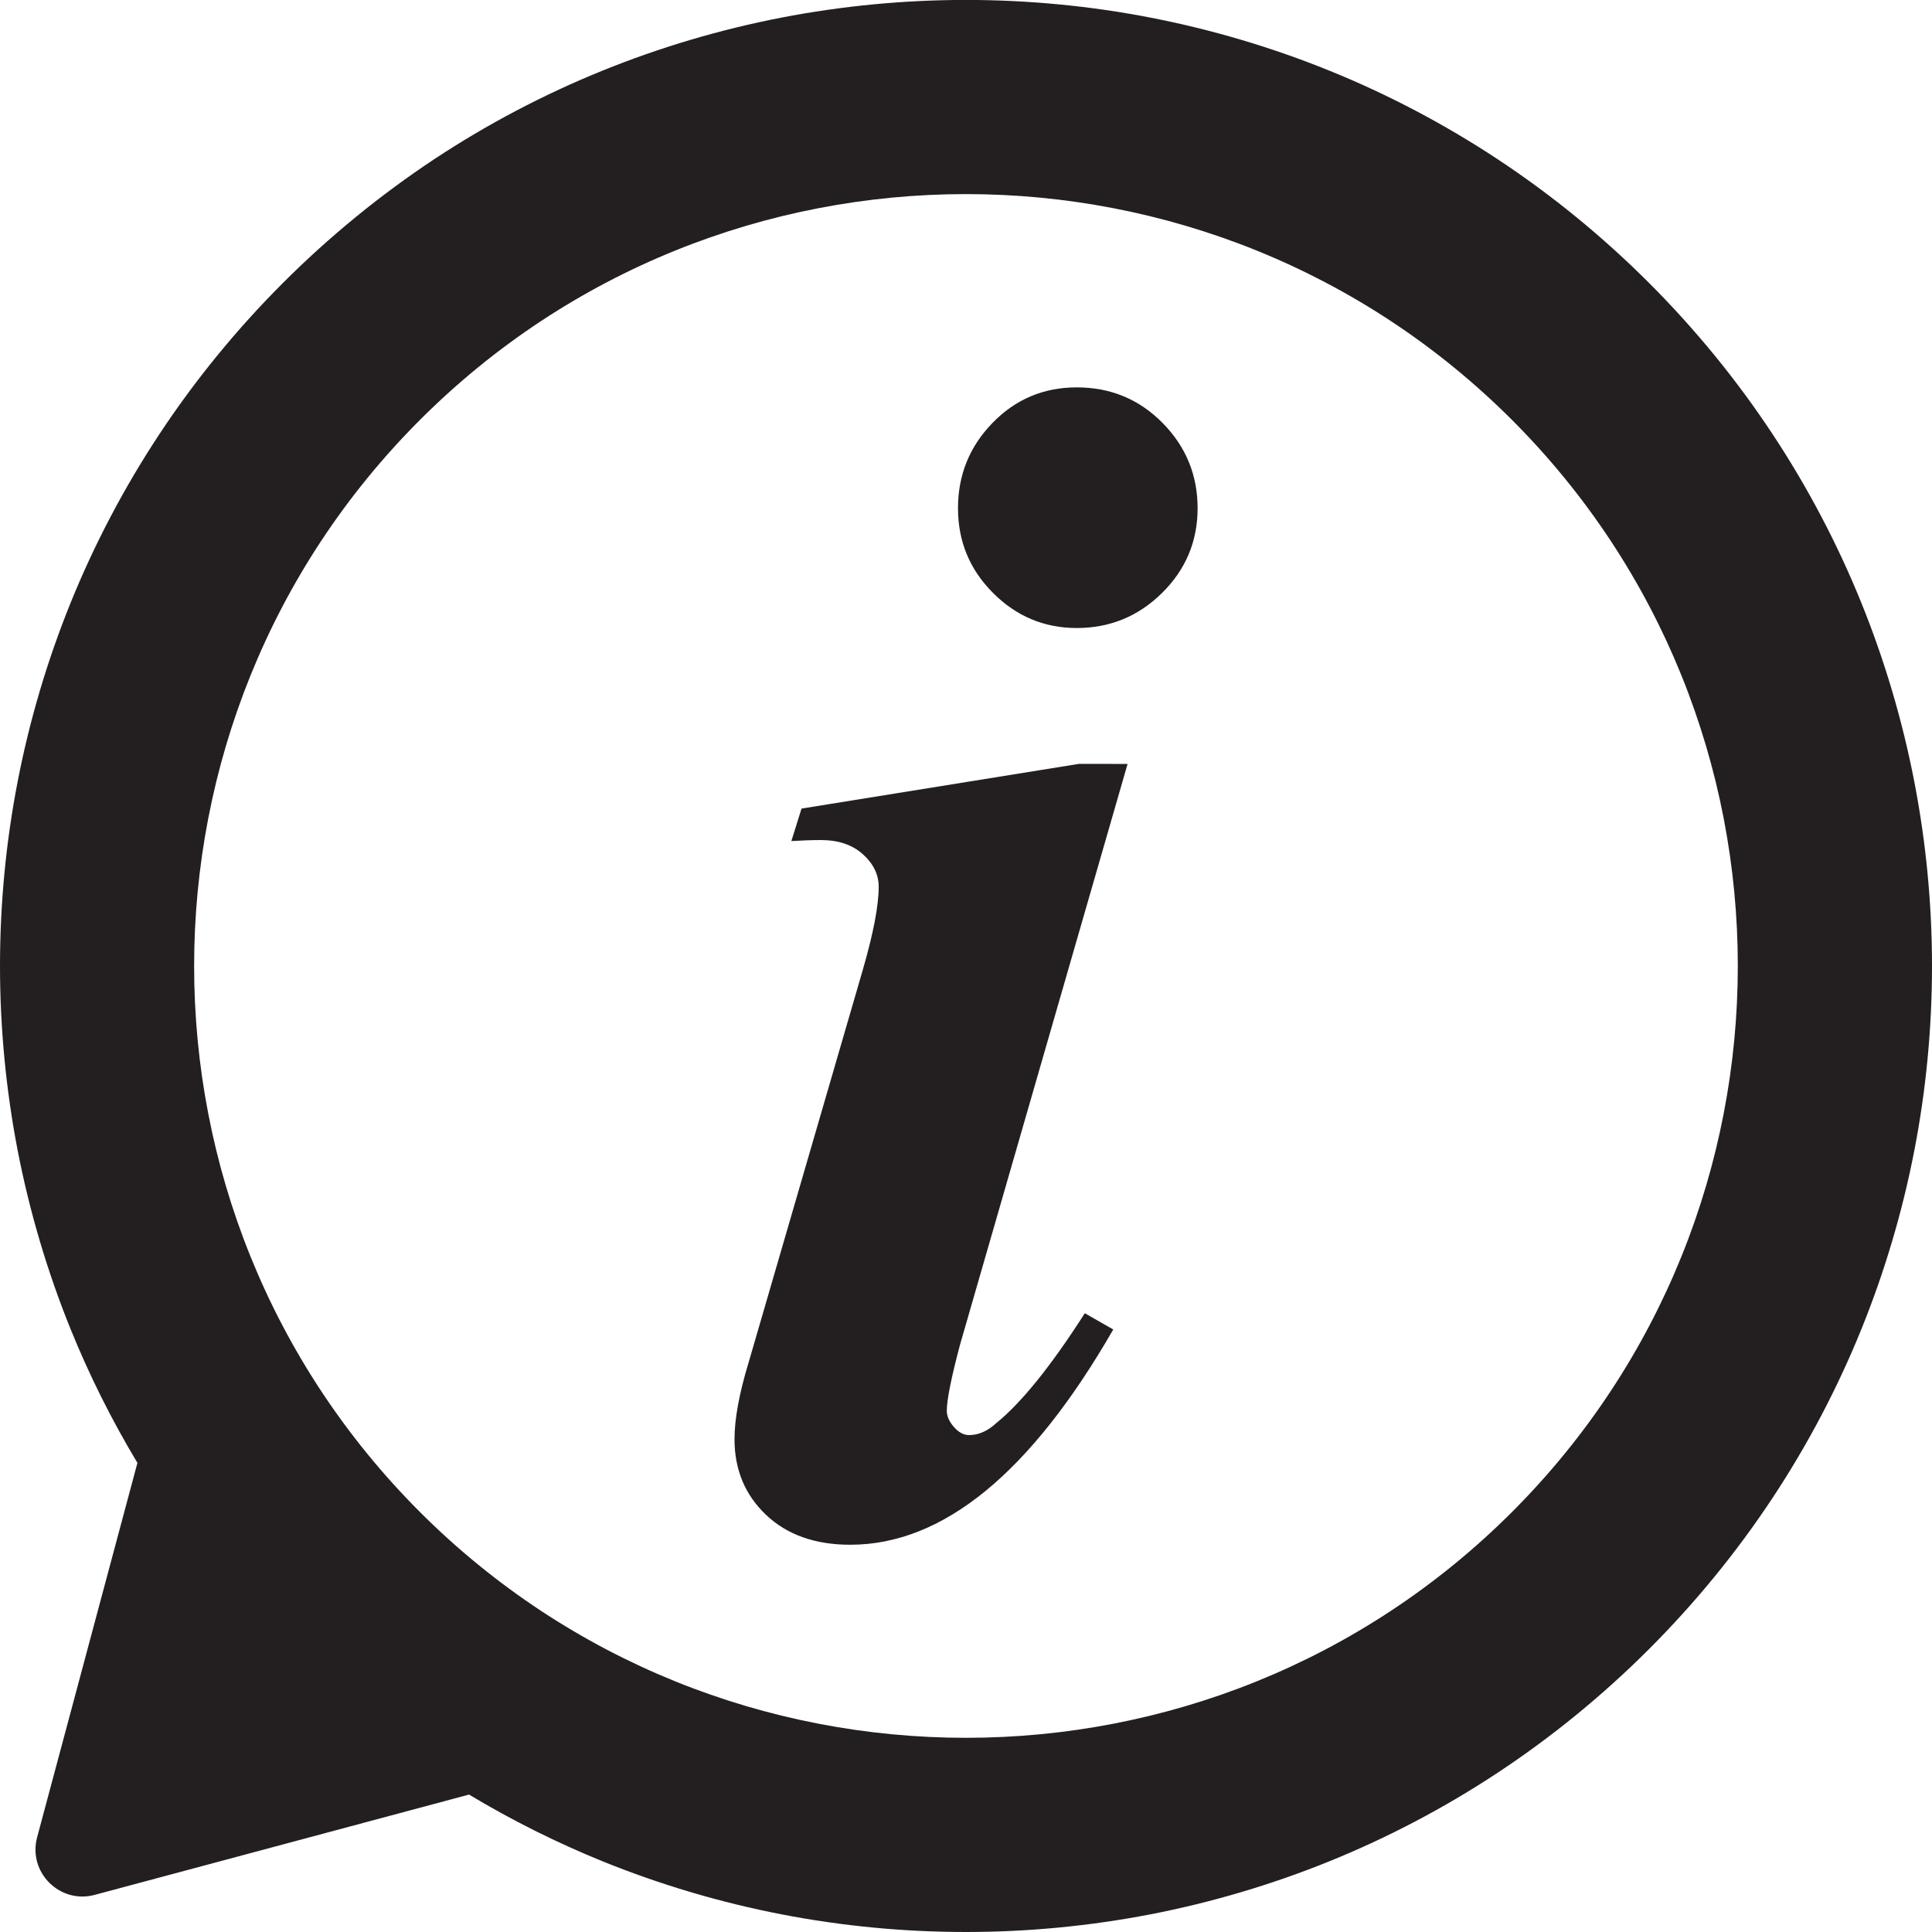 <?xml version="1.0" encoding="utf-8"?>
<!-- Generator: Adobe Illustrator 26.0.2, SVG Export Plug-In . SVG Version: 6.00 Build 0)  -->
<svg version="1.1" xmlns="http://www.w3.org/2000/svg" xmlns:xlink="http://www.w3.org/1999/xlink" x="0px" y="0px"
	 viewBox="0 0 3174.5 3174.5" style="enable-background:new 0 0 3174.5 3174.5;" xml:space="preserve">
<style type="text/css">
	.st0{fill:#231F20;}
</style>
<g id="background">
</g>
<g id="Layer_2">
	<path class="st0" d="M3145.4,1284.2c-19.5-100.5-48.8-199.5-87.2-294.2c-39.1-96.5-88-189.4-145.4-276.3
		c-58.8-89.1-127.2-172.8-203.3-248.9c-76.1-76.1-159.8-144.5-248.9-203.3c-86.9-57.4-179.8-106.3-276.3-145.4
		c-94.7-38.4-193.6-67.7-294.2-87.2c-99.5-19.3-201.5-29-303-29c-101.5,0-203.5,9.8-303,29c-100.5,19.5-199.5,48.8-294.2,87.2
		c-96.5,39.1-189.4,88-276.3,145.4C624.7,320.4,541,388.8,464.9,464.9C388.8,541,320.4,624.7,261.6,713.8
		C204.3,800.6,155.3,893.6,116.2,990c-38.4,94.7-67.7,193.6-87.2,294.2c-19.3,99.5-29,201.5-29,303c0,101.5,9.8,203.5,29,303
		c19.5,100.5,48.8,199.5,87.2,294.2c30.7,75.7,67.5,149.2,109.6,219.3L61,3018.9c-15.4,57.4,37.2,110,94.6,94.6l615.1-164.8
		c70.1,42.1,143.7,78.9,219.3,109.6c94.7,38.4,193.6,67.7,294.2,87.2c99.5,19.3,201.5,29,303,29c101.5,0,203.5-9.8,303-29
		c100.5-19.5,199.5-48.8,294.2-87.2c96.5-39.1,189.4-88,276.3-145.4c89.1-58.8,172.8-127.2,248.9-203.3
		c76.1-76.1,144.5-159.8,203.3-248.9c57.4-86.9,106.3-179.8,145.4-276.3c38.4-94.7,67.7-193.6,87.2-294.2c19.3-99.5,29-201.5,29-303
		C3174.5,1485.7,3164.7,1383.8,3145.4,1284.2z M2484.4,2484.4c-494.7,494.7-1299.7,494.7-1794.4,0S195.3,1184.8,690,690
		s1299.7-494.7,1794.4,0S2979.1,1989.7,2484.4,2484.4z M1852.7,1255.4l-275.3,954.2c-14.5,54.5-21.7,90.7-21.7,108.4
		c0,8.9,3.9,17.8,11.7,26.7c7.8,8.9,16.1,13.3,25,13.3c15.6,0,30.6-6.7,45-20c41.1-33.4,89.5-93.4,145.1-180.2l46.7,26.7
		c-135.7,235.8-279.7,353.7-432.1,353.7c-57.8,0-104-16.4-138.5-49.2c-34.5-32.8-51.7-74.2-51.7-124.3c0-33.4,7.8-75.6,23.4-126.8
		l186.8-642.3c17.8-61.1,26.7-107.3,26.7-138.5c0-20-8.6-37.8-25.9-53.4c-17.3-15.6-40.3-23.4-69.2-23.4c-14.5,0-30.6,0.6-48.4,1.7
		l16.7-53.4l455.4-73.4H1852.7z M1769.2,636.5c55.6,0,102.6,19.5,141,58.4c38.4,38.9,57.6,85.7,57.6,140.1
		c0,54.5-19.5,100.9-58.4,139.3c-38.9,38.4-85.7,57.6-140.1,57.6c-53.4,0-99.3-19.2-137.6-57.6c-38.4-38.4-57.6-84.8-57.6-139.3
		c0-54.5,18.9-101.2,56.7-140.1C1668.6,656,1714.7,636.5,1769.2,636.5z"/>
</g>
</svg>

